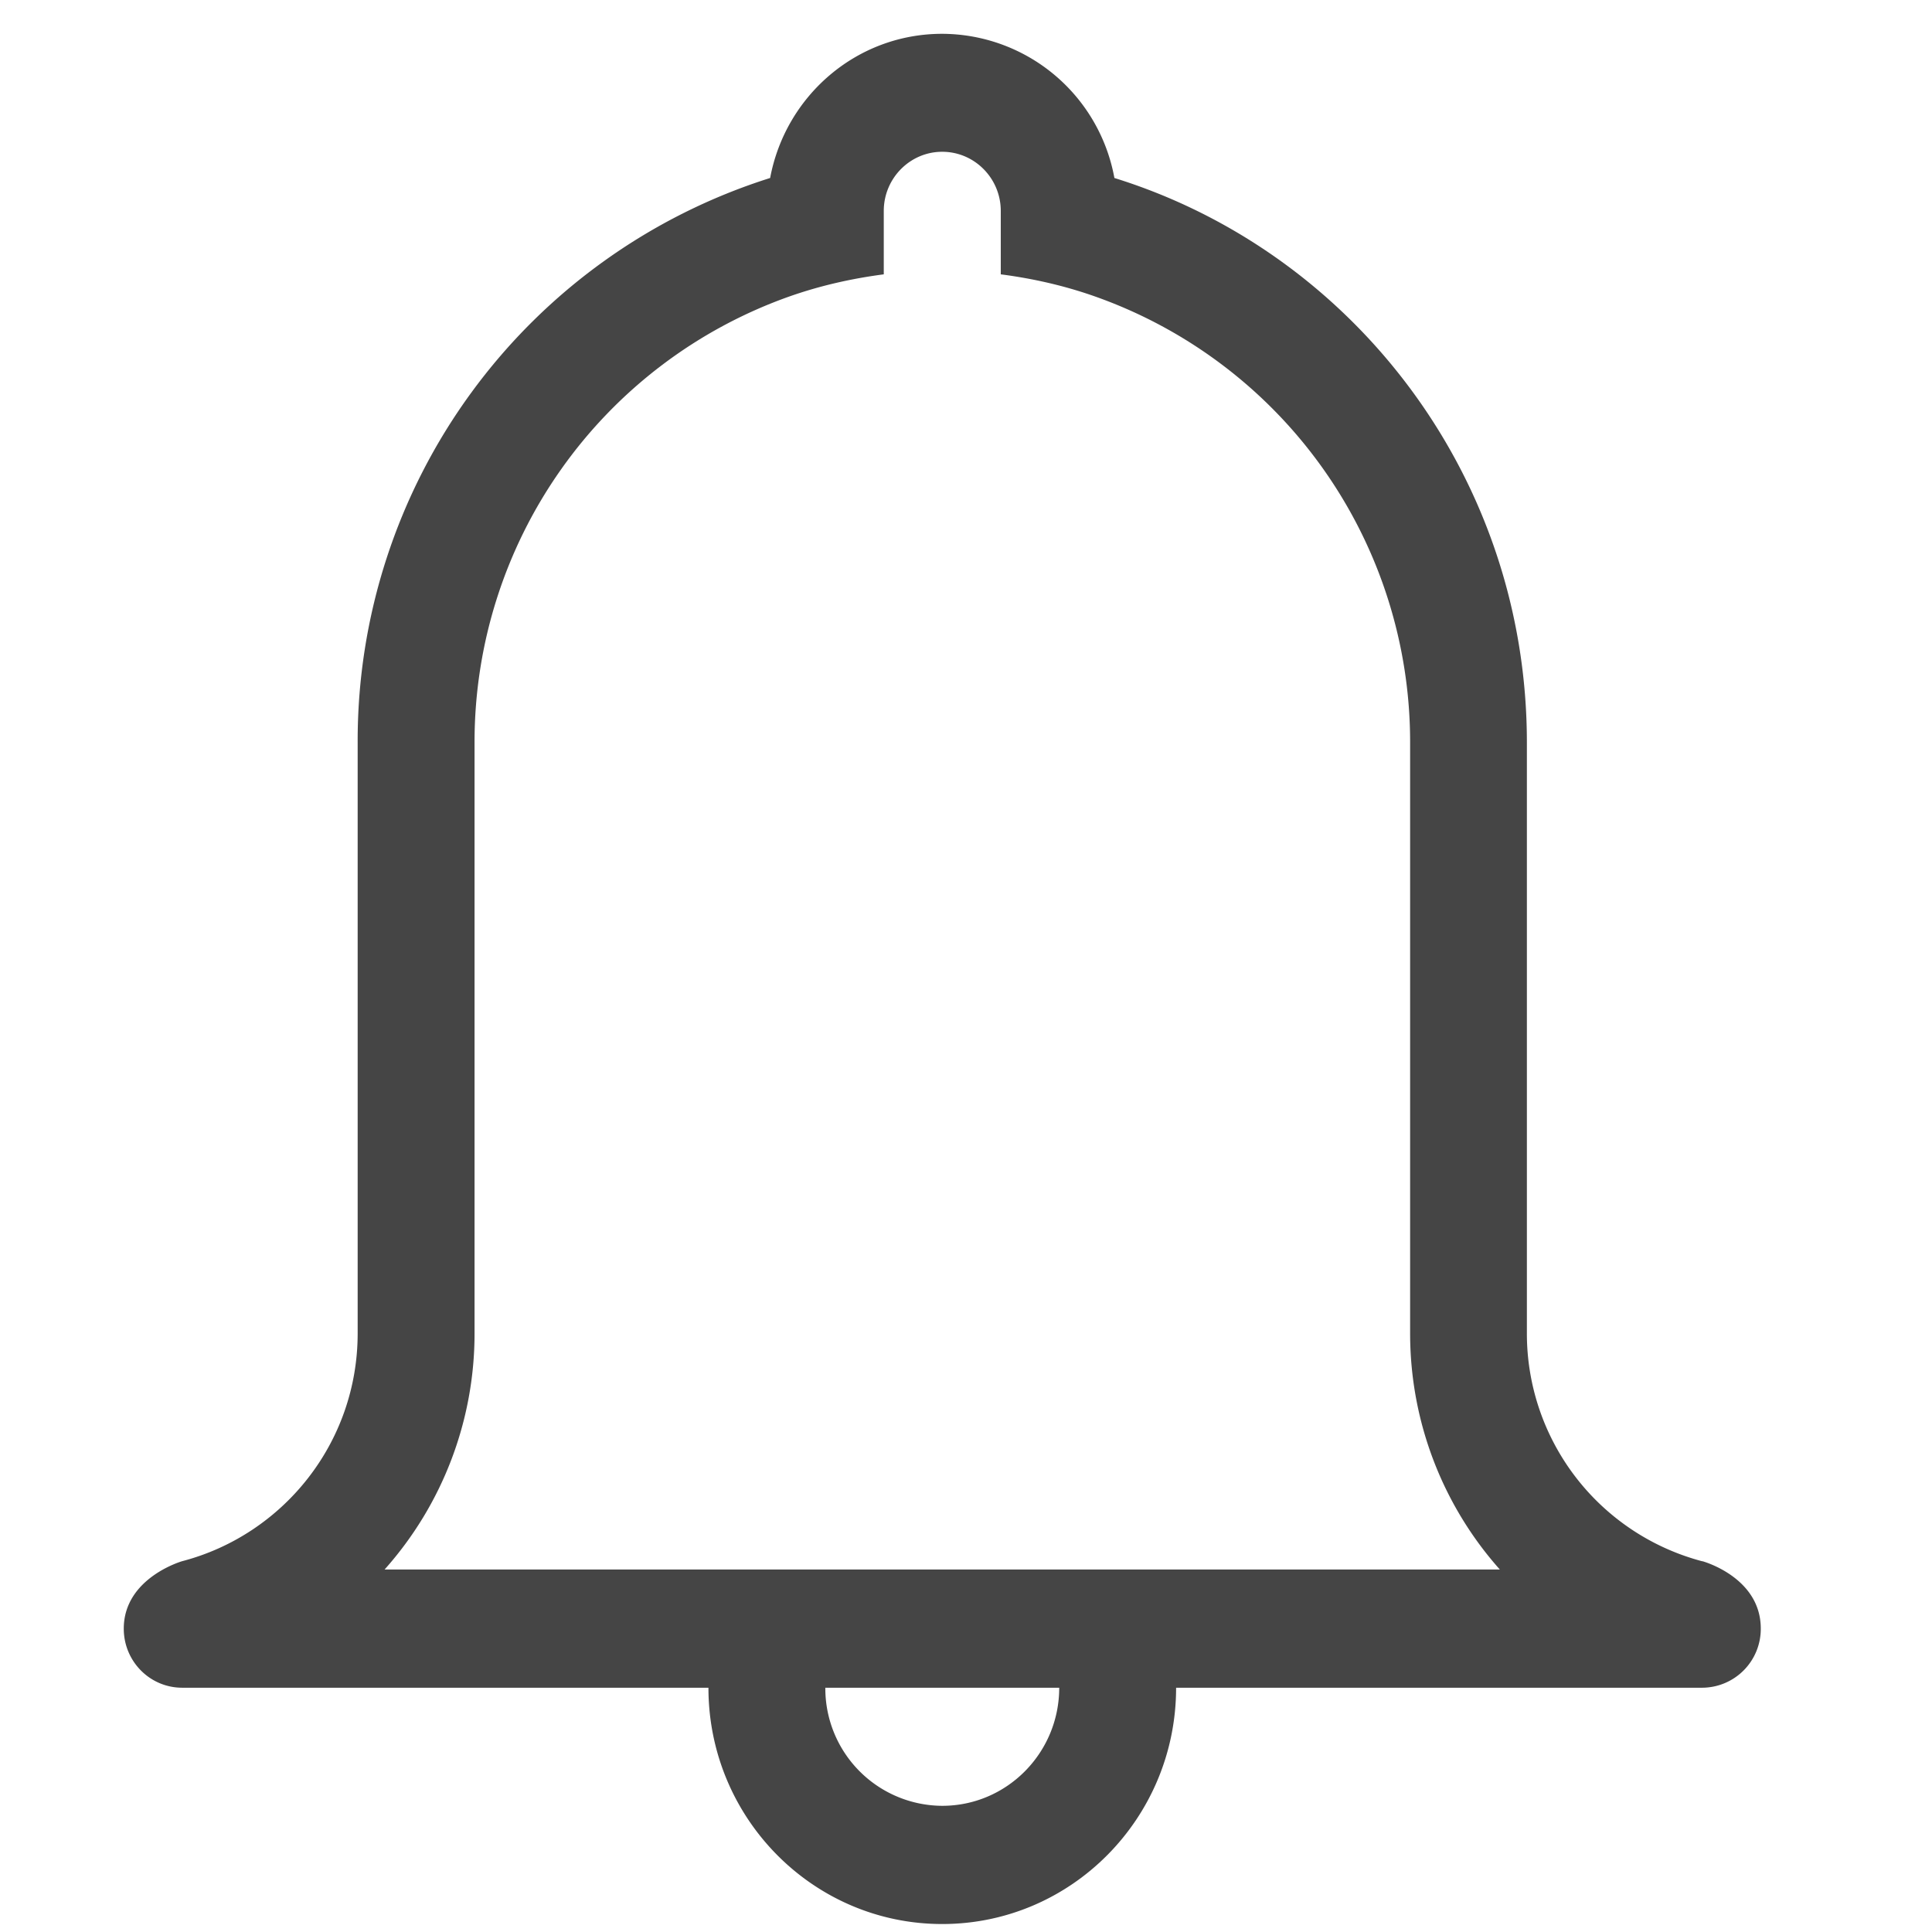 <?xml version="1.0" standalone="no"?><!DOCTYPE svg PUBLIC "-//W3C//DTD SVG 1.1//EN" "http://www.w3.org/Graphics/SVG/1.1/DTD/svg11.dtd"><svg t="1616725038294" class="icon" viewBox="0 0 1024 1024" version="1.1" xmlns="http://www.w3.org/2000/svg" p-id="2448" xmlns:xlink="http://www.w3.org/1999/xlink" width="16" height="16"><defs><style type="text/css"></style></defs><path d="M902.272 827.52a124.8 124.8 0 0 1-92.992-120.832V393.6c0-140.8-92.032-259.904-218.624-299.264A93.12 93.12 0 0 0 499.392 17.92c-45.44 0-83.072 32.896-91.2 76.416A312.832 312.832 0 0 0 189.568 393.6v313.088c0 58.24-39.68 106.816-92.992 120.768 0 0-30.976 8.832-30.976 35.776 0 17.28 13.824 31.296 30.976 31.296h278.912c0 69.12 55.488 125.248 123.904 125.248 68.48 0 123.968-56.128 123.968-125.248h278.912a31.168 31.168 0 0 0 30.976-31.36c0-27.328-30.976-35.712-30.976-35.712z m-402.88 129.6a62.272 62.272 0 0 1-61.952-62.592h123.968c0 34.56-27.776 62.592-62.016 62.592z m-295.552-125.248a187.84 187.84 0 0 0 47.68-125.184V393.6a250.496 250.496 0 0 1 166.912-236.48c16-5.632 32.768-9.472 49.984-11.712v-33.6c0-17.28 13.888-31.36 30.976-31.36 17.152 0 31.04 14.08 31.04 31.36v33.6c17.28 2.24 33.984 6.08 49.92 11.712a250.496 250.496 0 0 1 167.04 236.48v313.088c0 47.488 17.728 91.712 47.552 125.184H203.84z" fill="#454545" p-id="2449"></path></svg>
